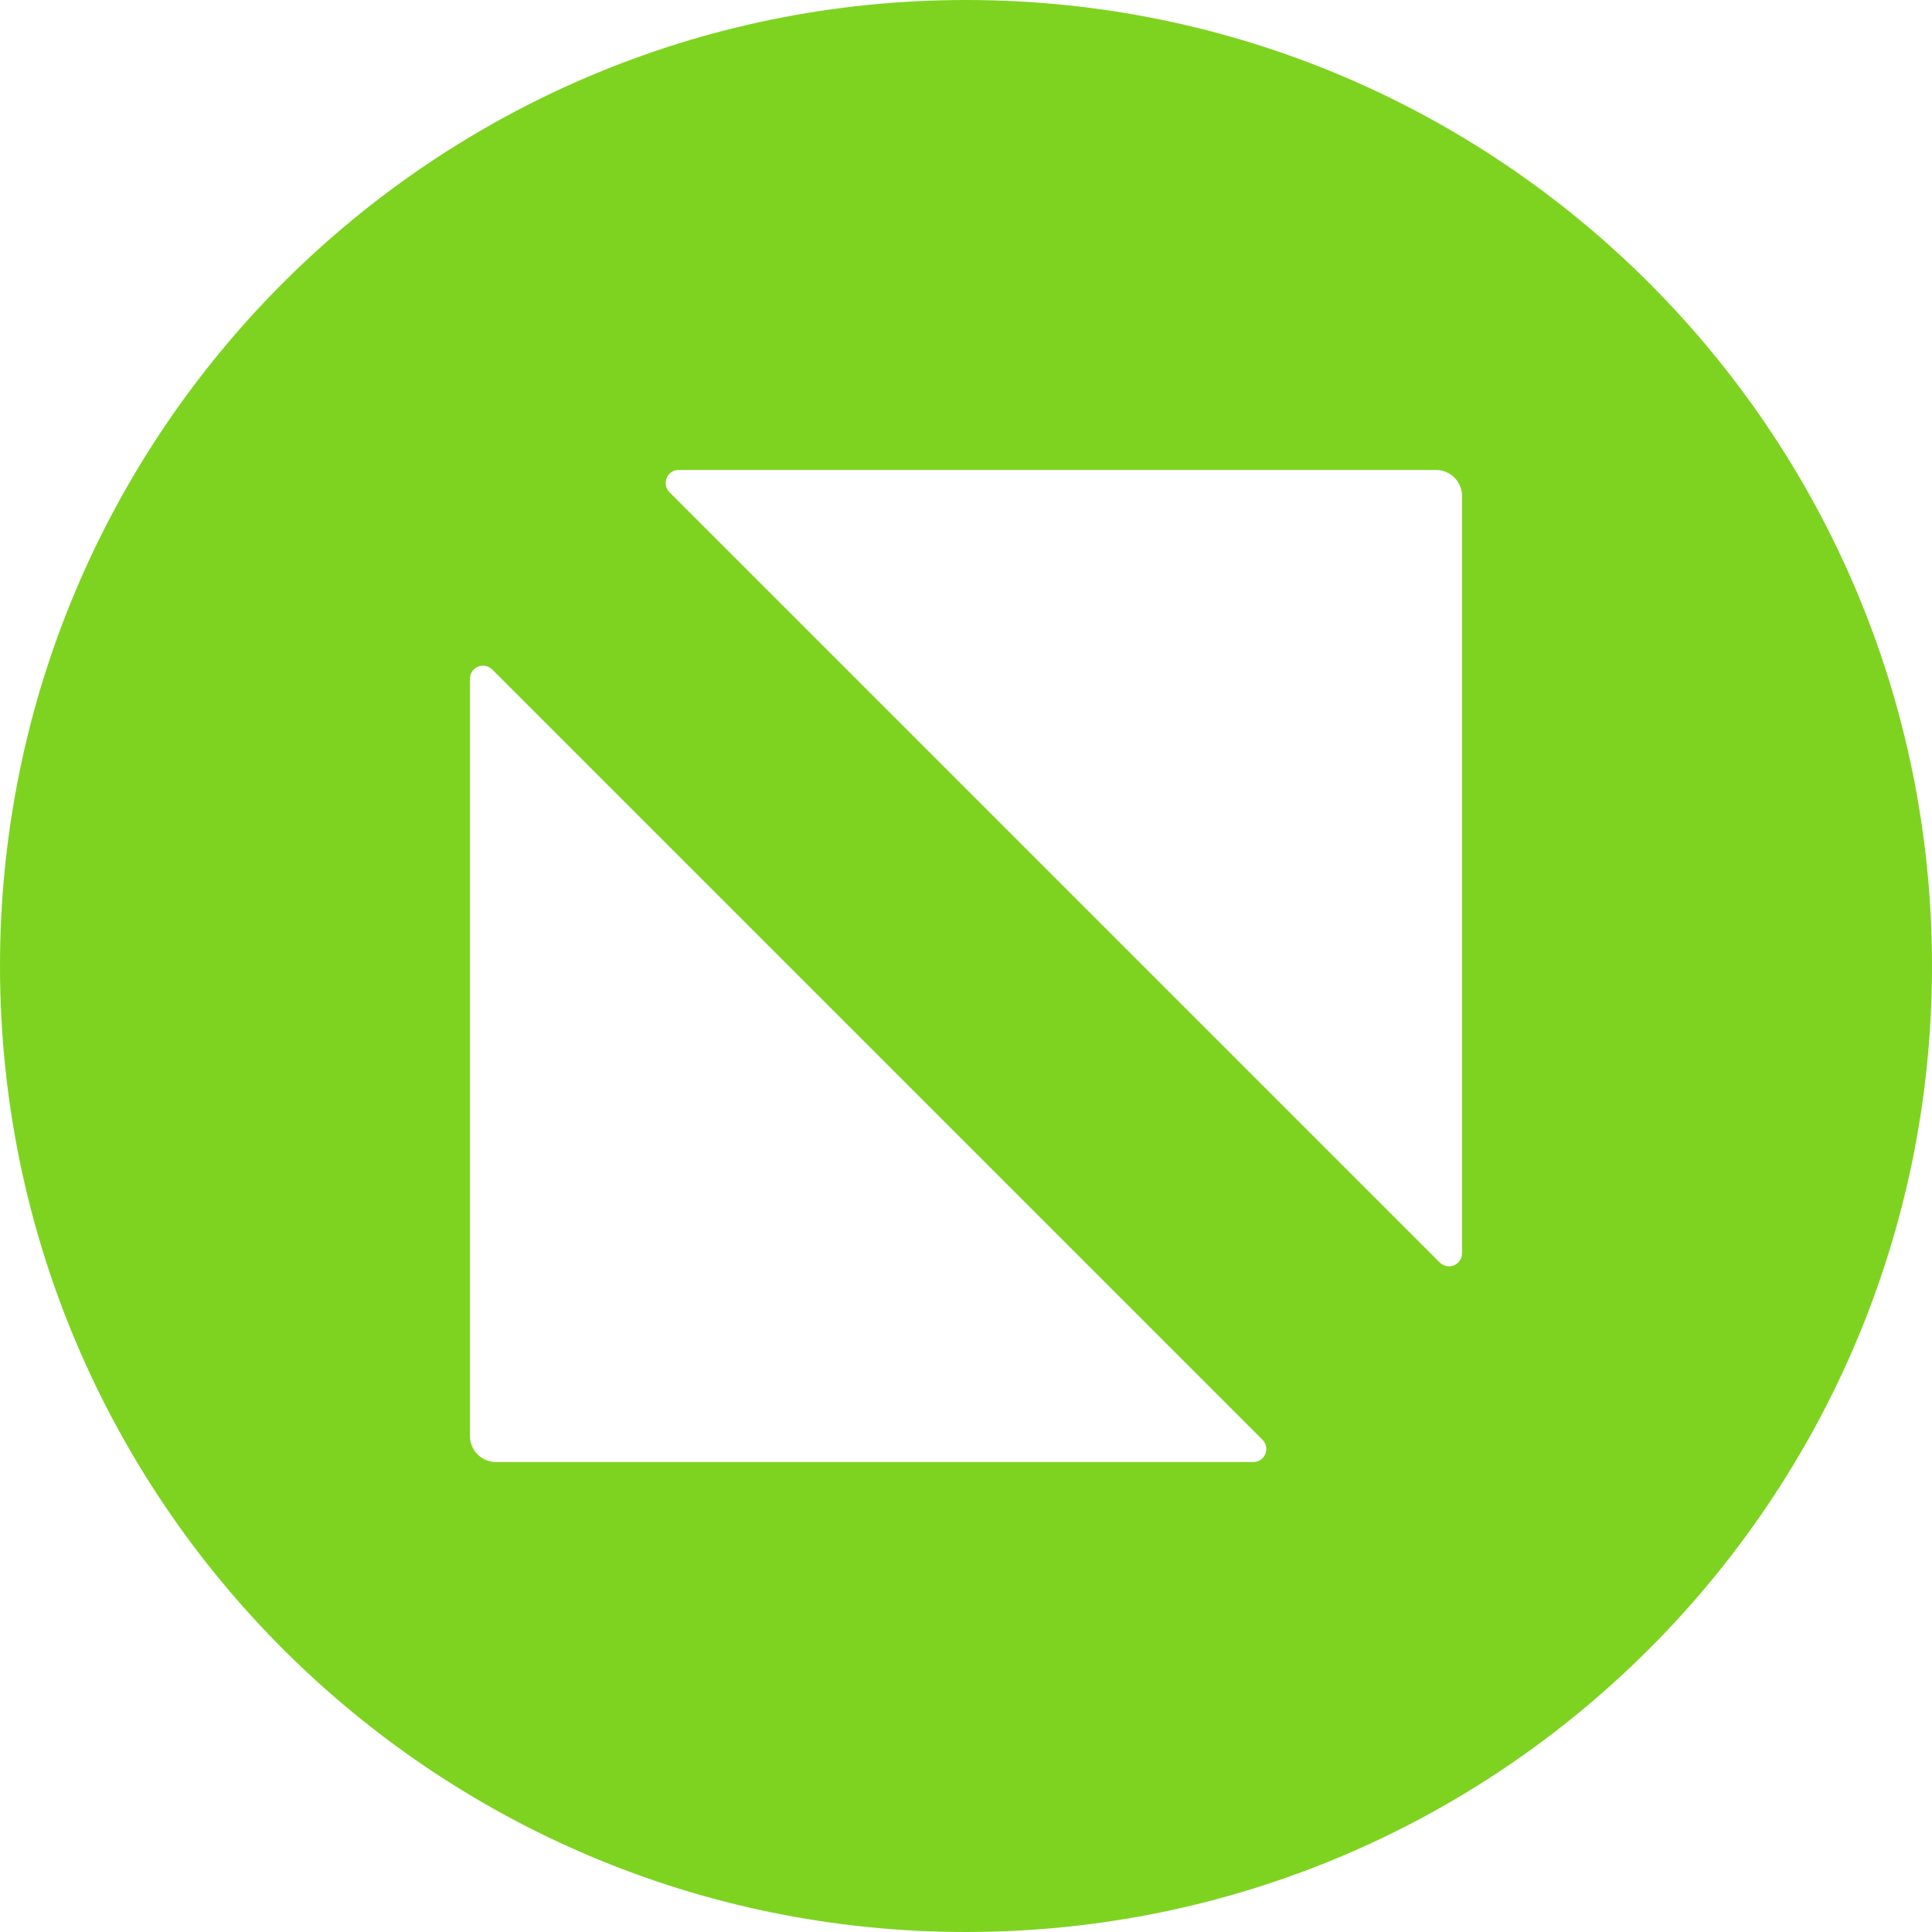 <svg width="37" height="37" viewBox="0 0 37 37" version="1.1" xmlns="http://www.w3.org/2000/svg" xmlns:xlink="http://www.w3.org/1999/xlink"><title>full</title><desc>Created with Sketch.</desc><g id="Page-1" stroke="none" stroke-width="1" fill="none" fill-rule="evenodd"><path d="M18.5,37 C8.283,37 0,28.717 0,18.5 C0,8.283 8.283,0 18.5,0 C28.717,0 37,8.283 37,18.5 C37,28.717 28.717,37 18.5,37 Z M12.999,9 C12.933,9 12.869,9.026 12.822,9.073 C12.725,9.171 12.725,9.329 12.822,9.427 L27.573,24.178 C27.62,24.224 27.684,24.251 27.75,24.251 C27.888,24.251 28,24.139 28,24.001 L28,9.5 C28,9.224 27.776,9 27.5,9 L12.999,9 Z M9.5,28 L24.001,28 C24.067,28 24.131,27.974 24.178,27.927 C24.275,27.829 24.275,27.671 24.178,27.573 L9.427,12.822 C9.38,12.776 9.316,12.749 9.25,12.749 C9.112,12.749 9,12.861 9,12.999 L9,27.5 C9,27.776 9.224,28 9.5,28 Z" id="full" fill="#7ED321"/></g></svg>